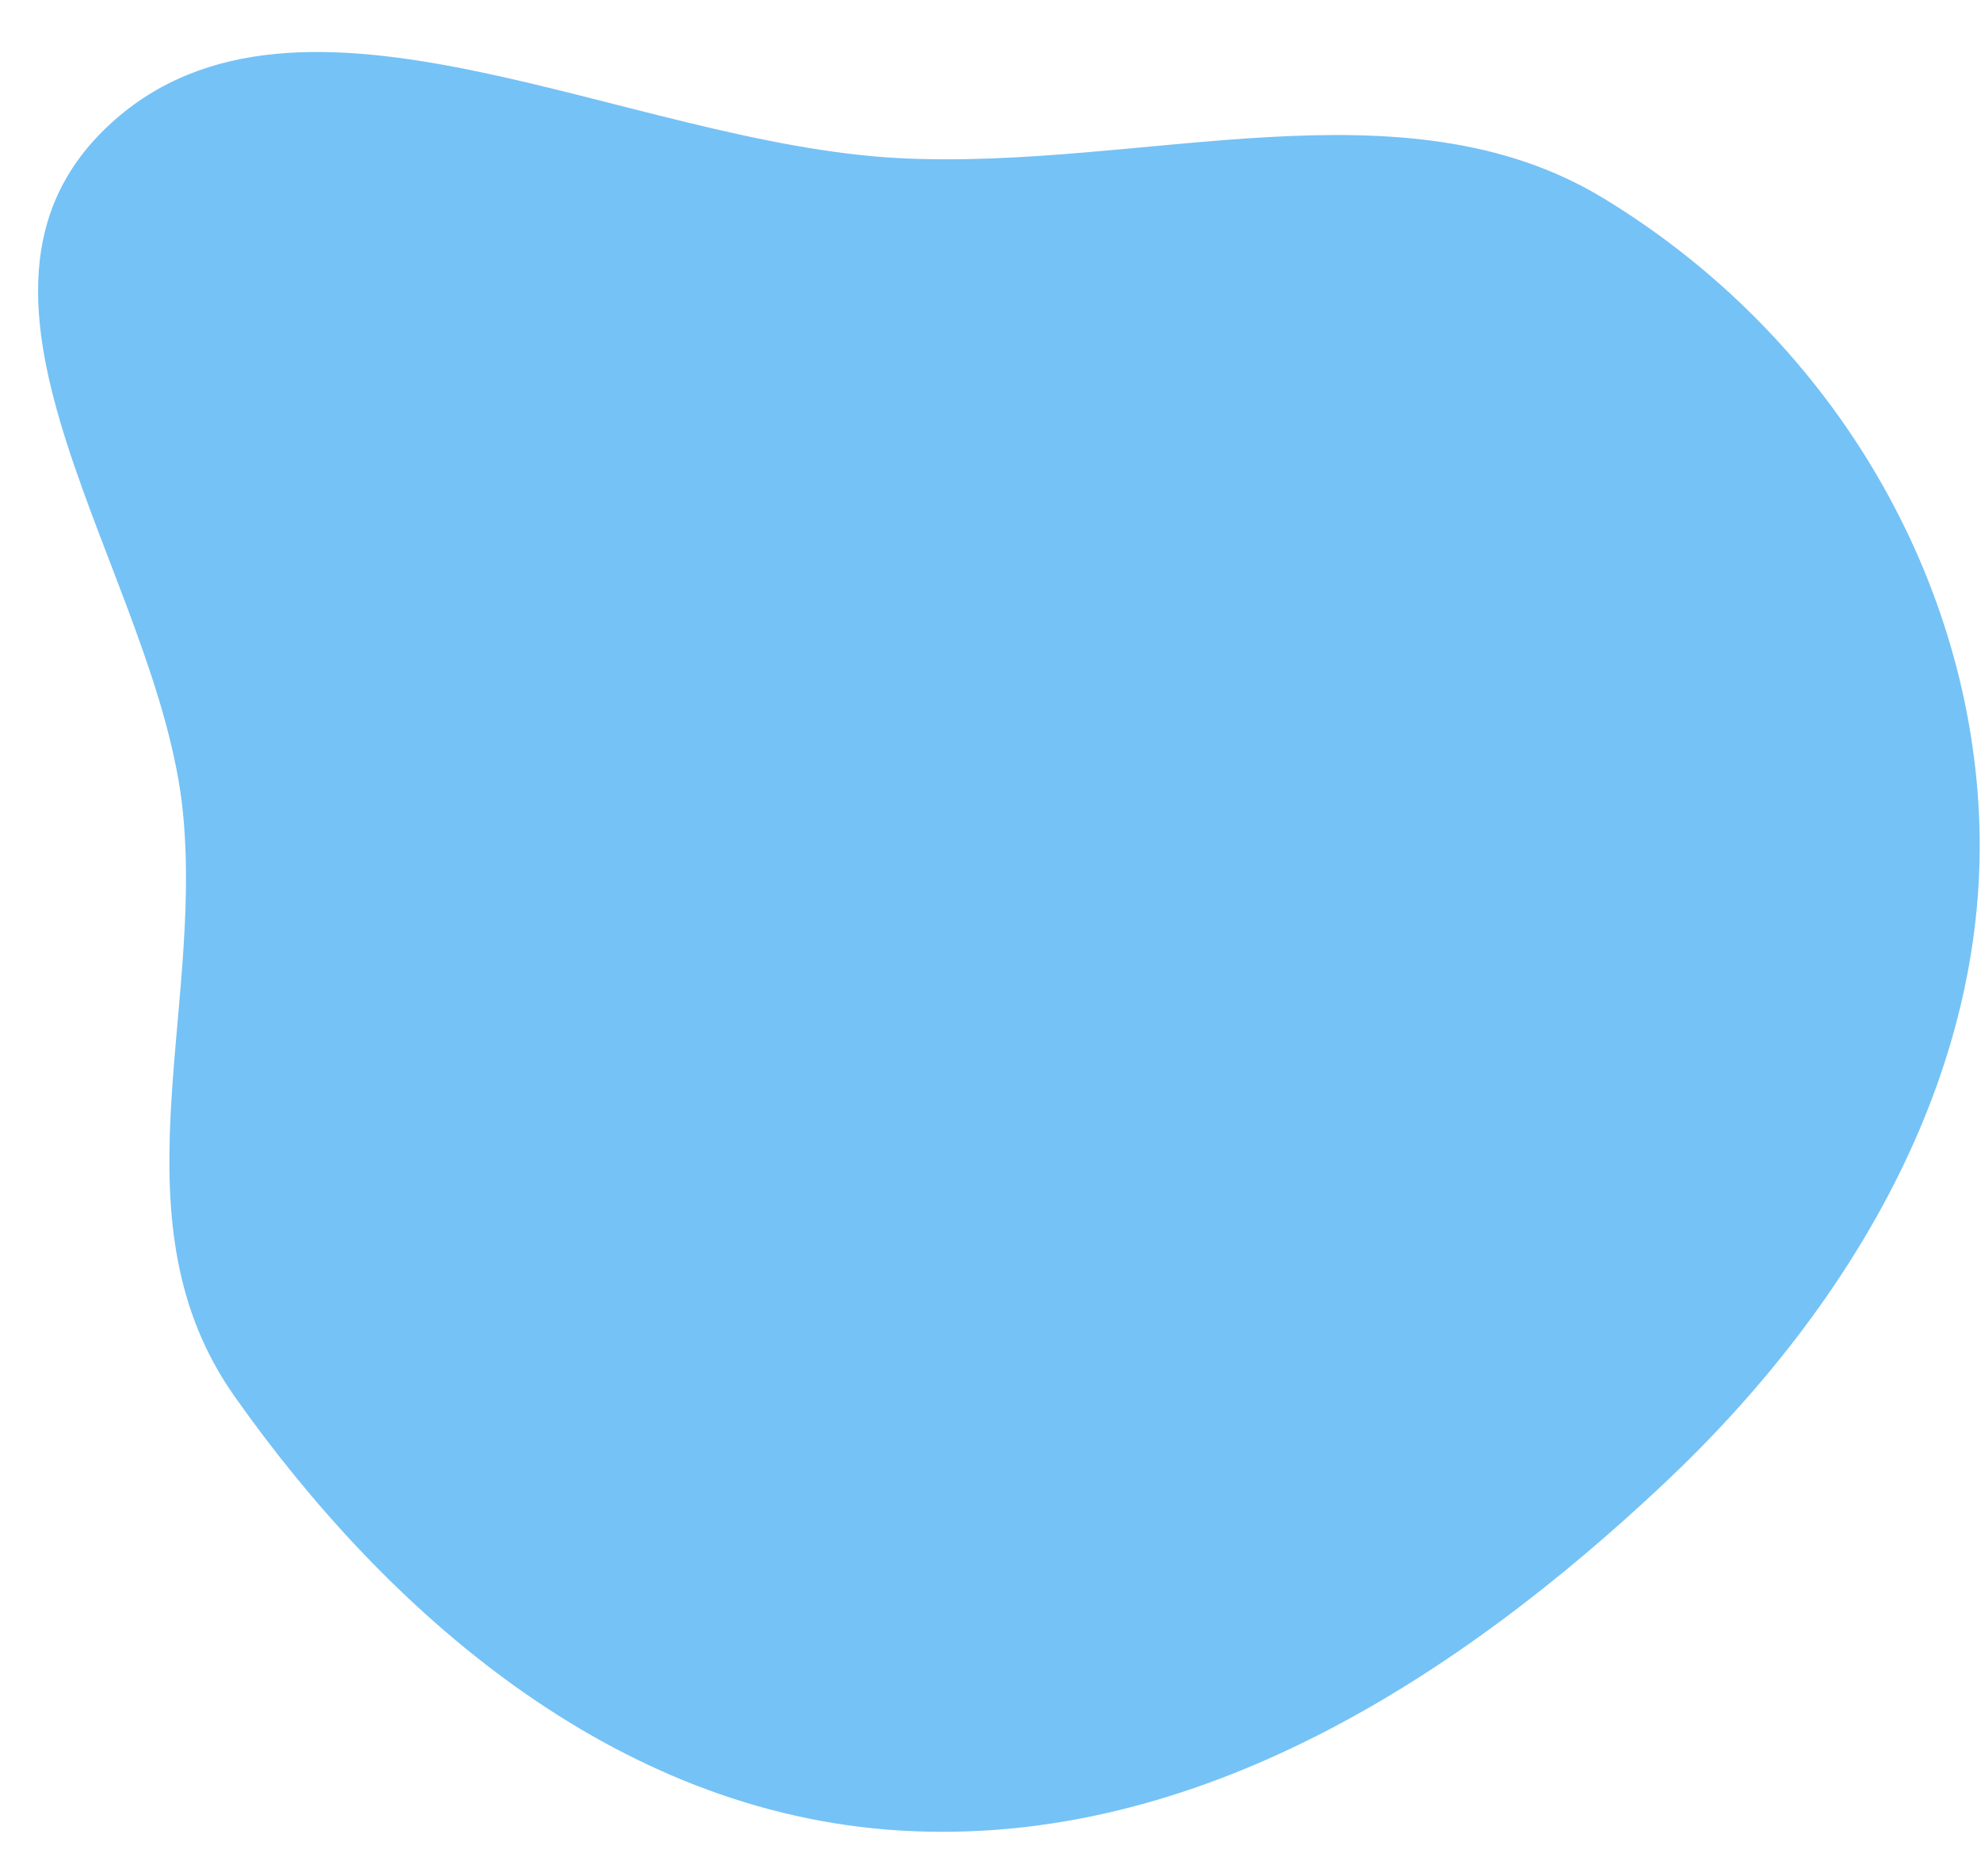 <svg width="38" height="36" viewBox="0 0 38 36" fill="none" xmlns="http://www.w3.org/2000/svg">
<path fill-rule="evenodd" clip-rule="evenodd" d="M17.264 3.035C21.943 3.27 26.911 1.465 30.76 3.805C35.114 6.451 37.741 10.98 37.961 15.615C38.19 20.42 35.672 24.927 31.933 28.451C28.035 32.124 22.979 35.467 17.264 35.121C11.758 34.787 7.395 30.898 4.497 26.788C2.167 23.483 3.887 19.484 3.512 15.615C3.066 11.022 -1.515 5.699 2.126 2.368C5.757 -0.953 12.021 2.772 17.264 3.035Z" fill="#75C2F6"/>
</svg>
